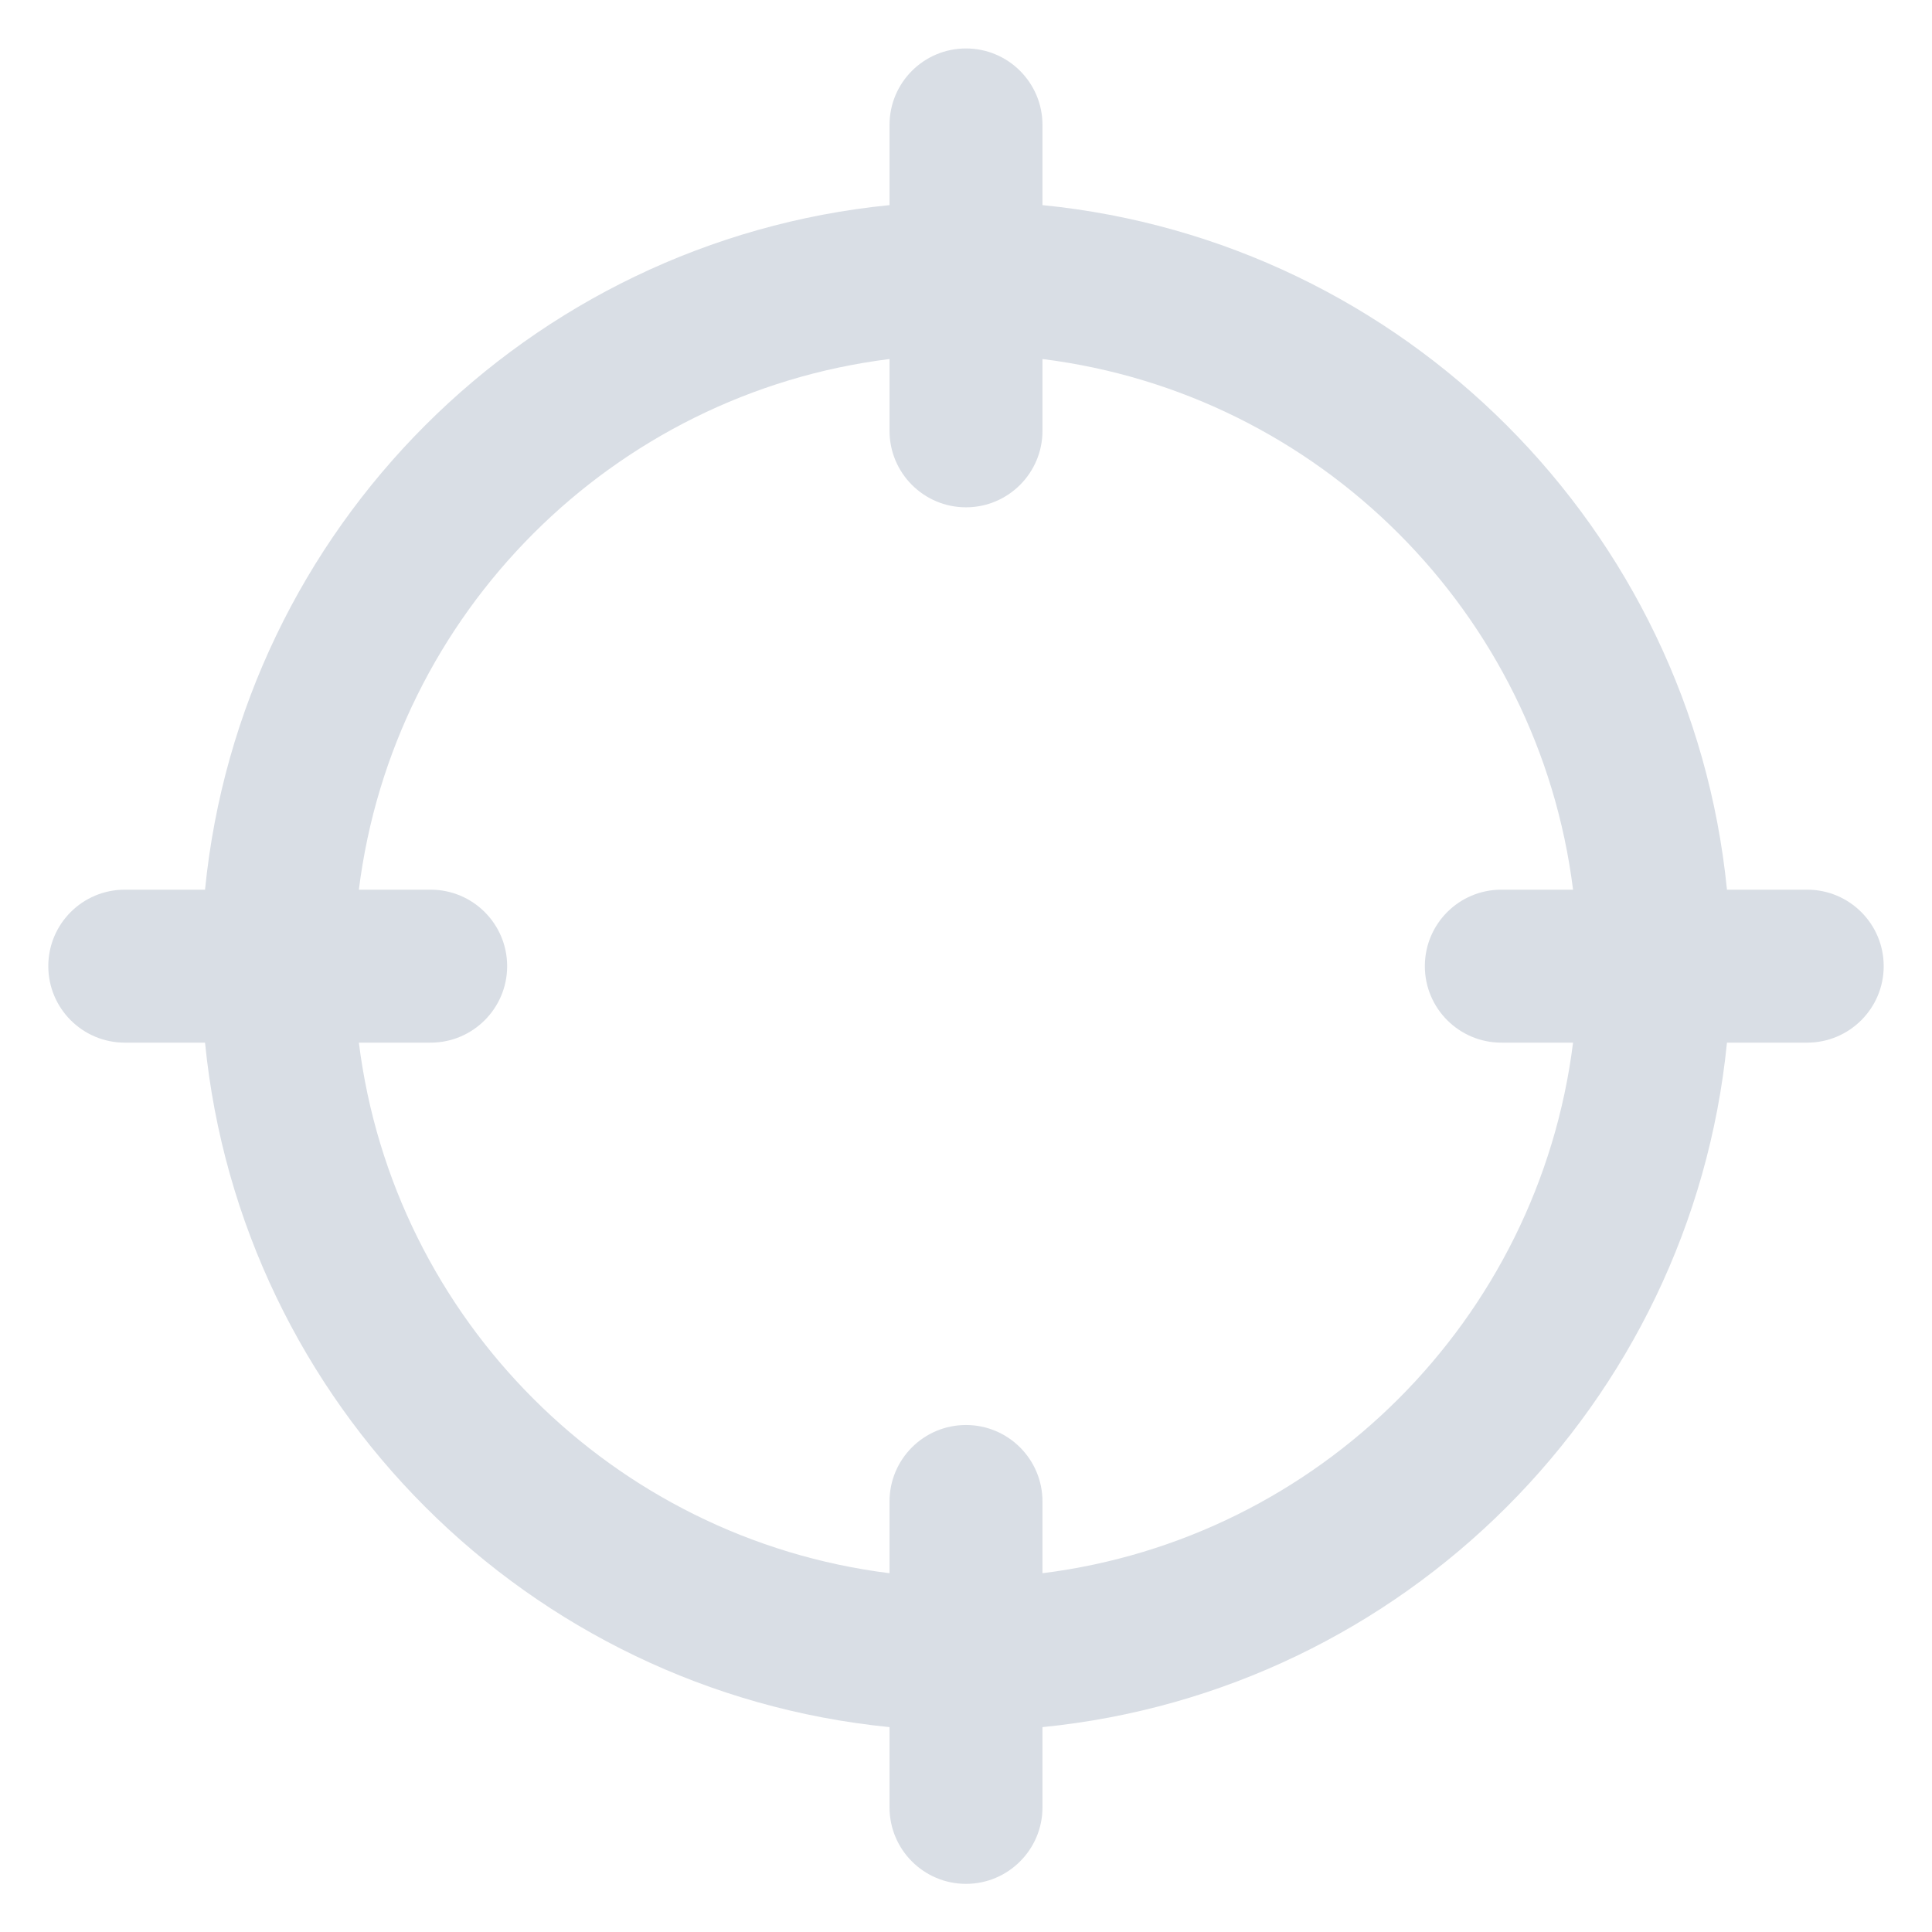 <svg width="24" height="24" viewBox="0 0 24 24" fill="none" xmlns="http://www.w3.org/2000/svg">
<path fill-rule="evenodd" clip-rule="evenodd" d="M12 0.602C12.524 0.602 12.95 1.027 12.95 1.552V2.548C17.438 2.994 21.007 6.563 21.453 11.052H22.45C22.974 11.052 23.4 11.477 23.4 12.002C23.4 12.526 22.974 12.952 22.45 12.952H21.453C21.007 17.44 17.438 21.009 12.95 21.455V22.452C12.95 22.976 12.524 23.402 12 23.402C11.475 23.402 11.05 22.976 11.05 22.452V21.455C6.561 21.009 2.992 17.44 2.547 12.952H1.55C1.025 12.952 0.6 12.526 0.6 12.002C0.6 11.477 1.025 11.052 1.55 11.052H2.547C2.992 6.563 6.561 2.994 11.05 2.548V1.552C11.05 1.027 11.475 0.602 12 0.602ZM19.541 11.052H18.65C18.125 11.052 17.7 11.477 17.7 12.002C17.7 12.526 18.125 12.952 18.65 12.952H19.541C19.112 16.389 16.387 19.114 12.95 19.543V18.652C12.95 18.127 12.524 17.702 12 17.702C11.475 17.702 11.05 18.127 11.05 18.652V19.543C7.612 19.114 4.887 16.389 4.458 12.952H5.35C5.874 12.952 6.3 12.526 6.3 12.002C6.3 11.477 5.874 11.052 5.35 11.052H4.458C4.887 7.614 7.612 4.889 11.05 4.46V5.352C11.05 5.876 11.475 6.302 12 6.302C12.524 6.302 12.95 5.876 12.95 5.352V4.46C16.387 4.889 19.112 7.614 19.541 11.052Z" fill="#D9DEE5"/>
</svg>

